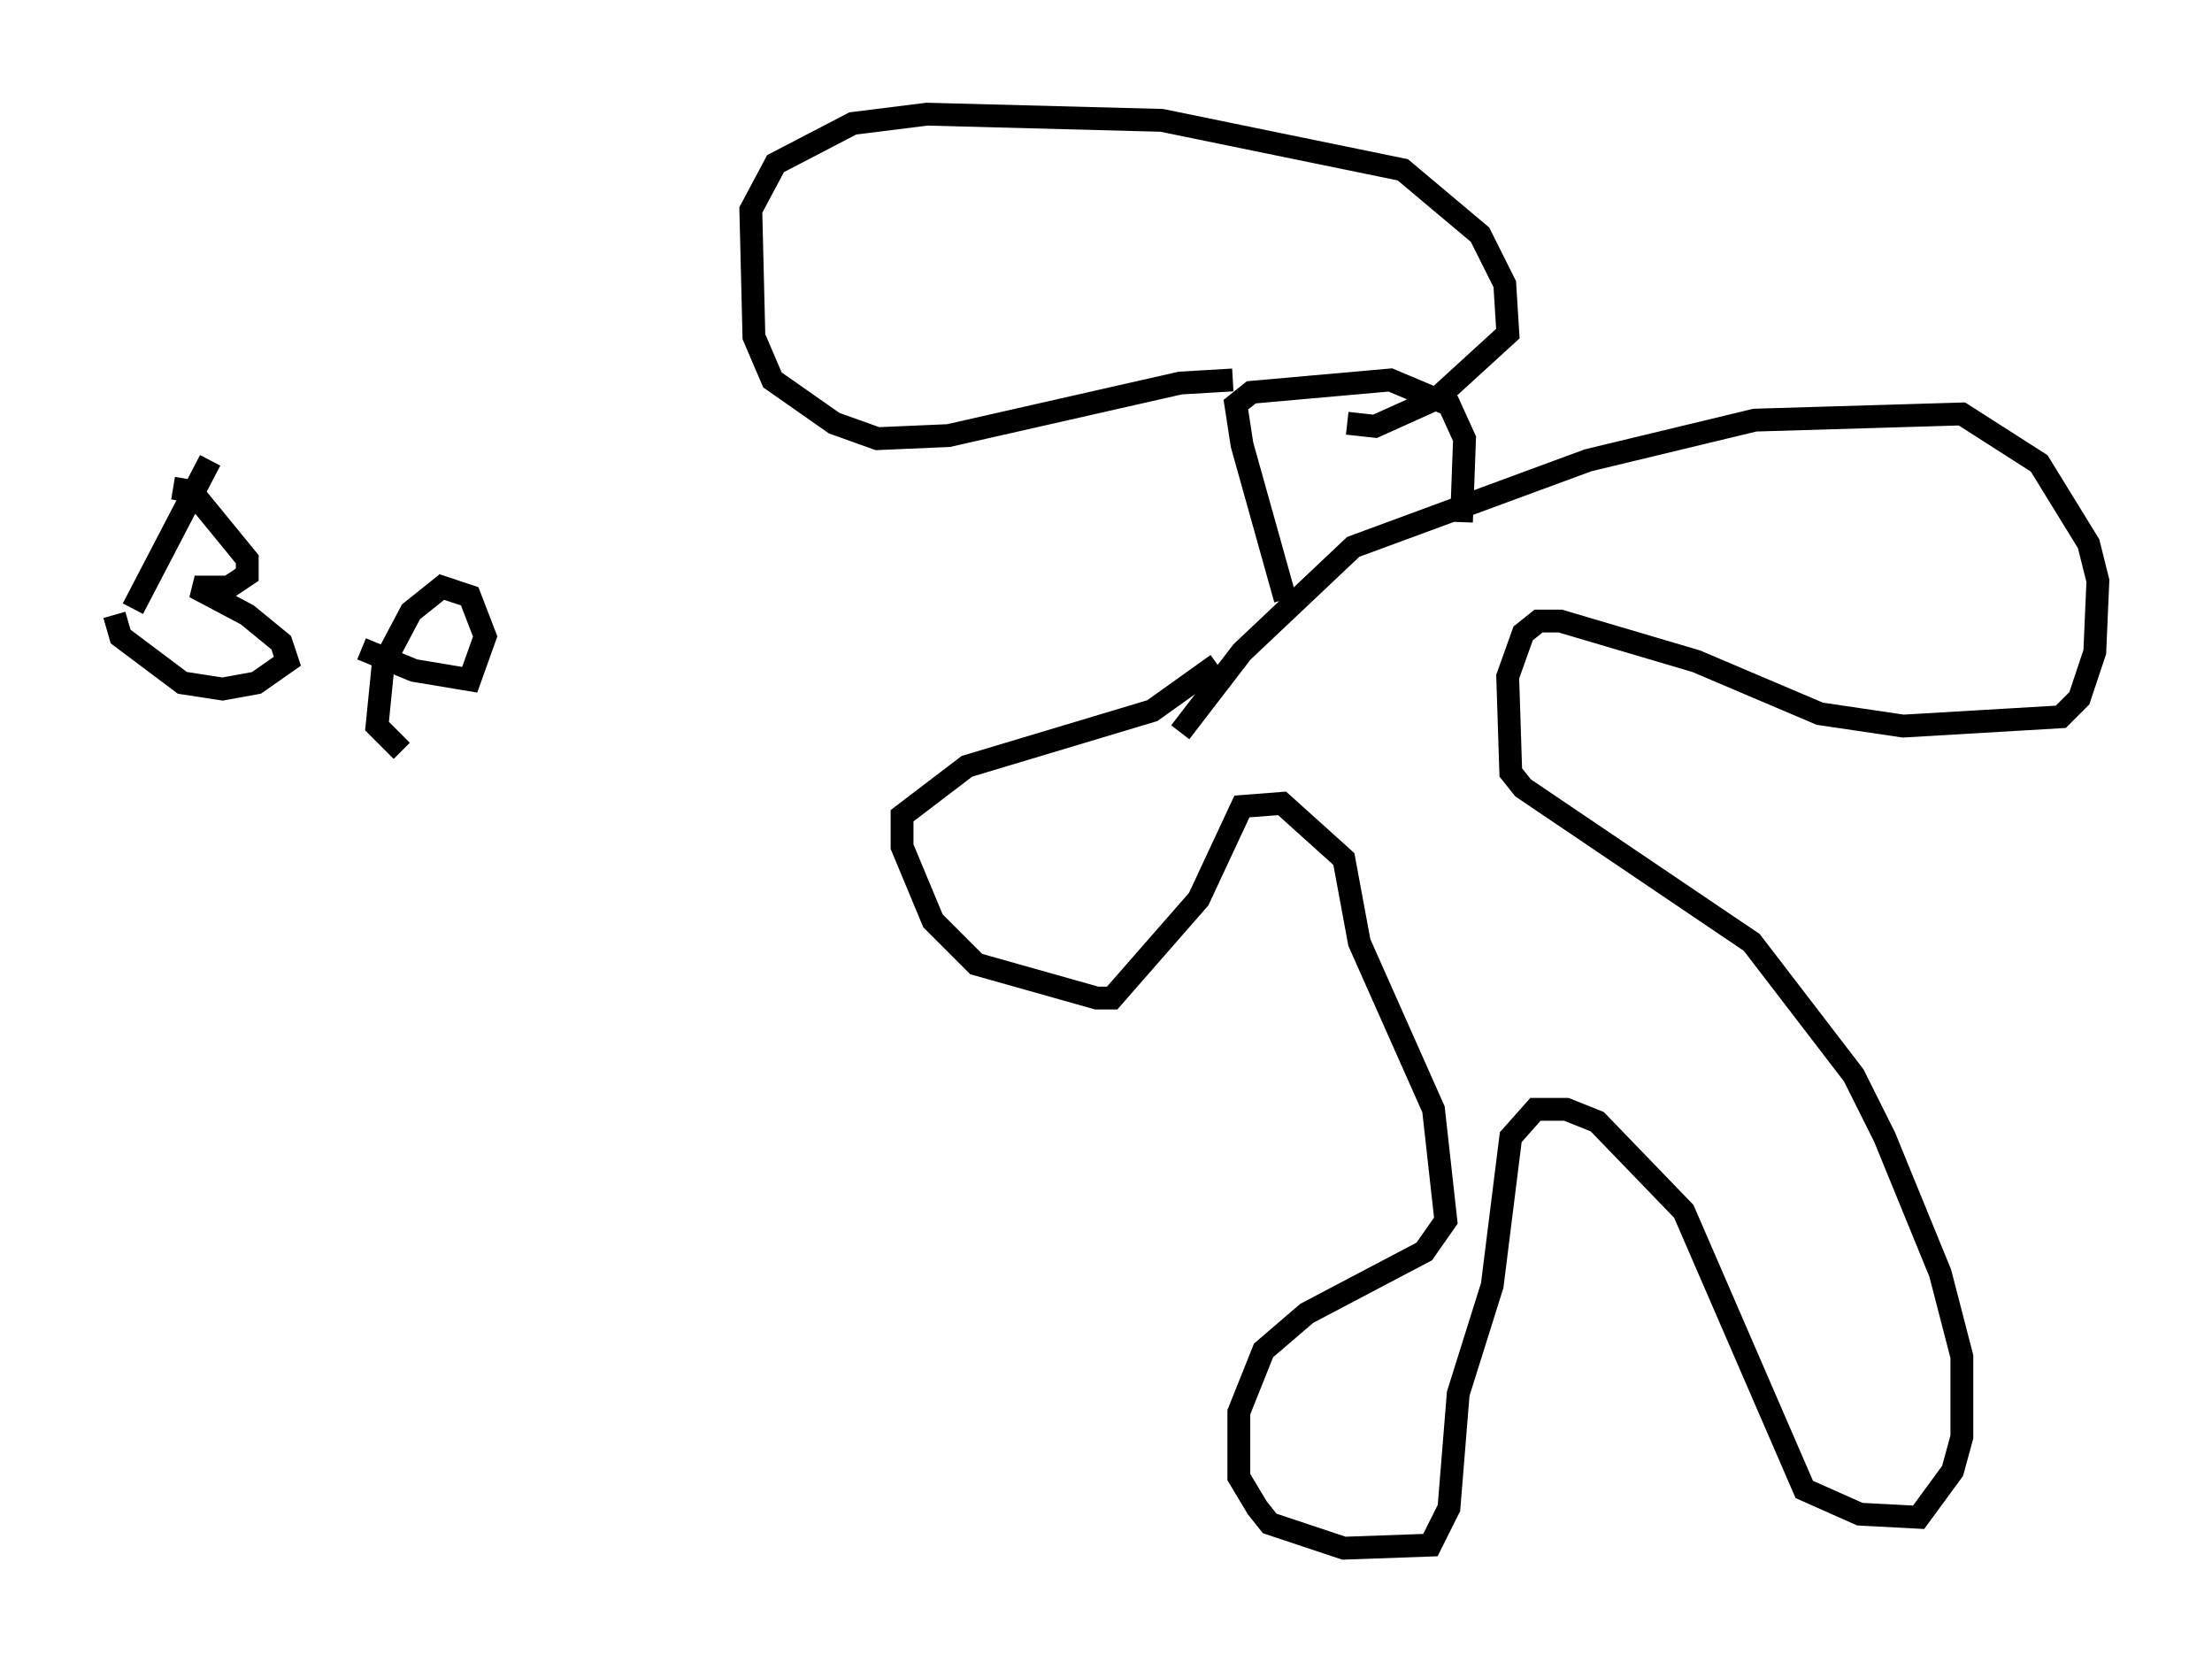 <?xml version="1.0" encoding="utf-8" ?>
<svg baseProfile="full" height="72.787" version="1.1" width="96.873" xmlns="http://www.w3.org/2000/svg" xmlns:ev="http://www.w3.org/2001/xml-events" xmlns:xlink="http://www.w3.org/1999/xlink"><defs /><rect fill="white" height="72.787" width="96.873" x="0" y="0" /><path d="M54.661, 29.086 m-1.353, 0.0 l-2.842, 2.03 -8.119, 2.436 l-2.842, 2.165 0.0, 1.353 l1.353, 3.248 1.894, 1.894 l5.277, 1.488 0.677, 0.0 l3.789, -4.33 1.894, -4.059 l1.759, -0.135 2.706, 2.436 l0.677, 3.654 3.248, 7.307 l0.541, 4.871 -0.947, 1.353 l-5.142, 2.706 -1.894, 1.624 l-1.083, 2.706 0.0, 2.842 l0.812, 1.353 0.541, 0.677 l3.248, 1.083 3.789, -0.135 l0.812, -1.624 0.406, -5.007 l1.488, -4.736 0.812, -6.495 l1.083, -1.218 1.353, 0.0 l1.353, 0.541 3.789, 3.924 l5.277, 12.178 2.436, 1.083 l2.571, 0.135 1.488, -2.03 l0.406, -1.488 0.0, -3.518 l-0.947, -3.654 -2.436, -5.954 l-1.353, -2.706 -4.465, -5.819 l-10.013, -6.766 -0.541, -0.677 l-0.135, -4.195 0.677, -1.894 l0.677, -0.541 0.947, 0.0 l5.954, 1.759 5.413, 2.3 l3.654, 0.541 6.901, -0.406 l0.812, -0.812 0.677, -2.03 l0.135, -3.112 -0.406, -1.624 l-2.165, -3.518 -3.383, -2.165 l-9.066, 0.271 -7.307, 1.759 l-10.284, 3.789 -4.871, 4.601 l-2.706, 3.518 m4.601, -5.819 l-1.894, -6.766 -0.271, -1.759 l0.677, -0.541 6.089, -0.541 l2.571, 1.083 0.677, 1.488 l-0.135, 3.654 m-10.013, -6.225 l-2.3, 0.135 -10.149, 2.3 l-3.112, 0.135 -1.894, -0.677 l-2.706, -1.894 -0.812, -1.894 l-0.135, -5.548 1.083, -2.03 l3.383, -1.759 3.248, -0.406 l10.284, 0.271 10.555, 2.165 l3.383, 2.842 1.083, 2.165 l0.135, 2.165 -3.112, 2.842 l-2.706, 1.218 -1.218, -0.135 m-49.796, 1.624 l-3.383, 6.495 m1.759, -5.277 l0.812, 0.135 2.436, 2.977 l0.0, 0.677 -0.812, 0.541 l-1.488, 0.0 2.3, 1.218 l1.488, 1.218 0.271, 0.812 l-1.353, 0.947 -1.488, 0.271 l-1.759, -0.271 -2.706, -2.03 l-0.271, -0.947 m10.825, 1.488 l2.3, 0.947 2.436, 0.406 l0.677, -1.894 -0.677, -1.759 l-1.218, -0.406 -1.353, 1.083 l-1.218, 2.3 -0.271, 2.706 l1.083, 1.083 " fill="none" stroke="black" stroke-width="1" /></svg>